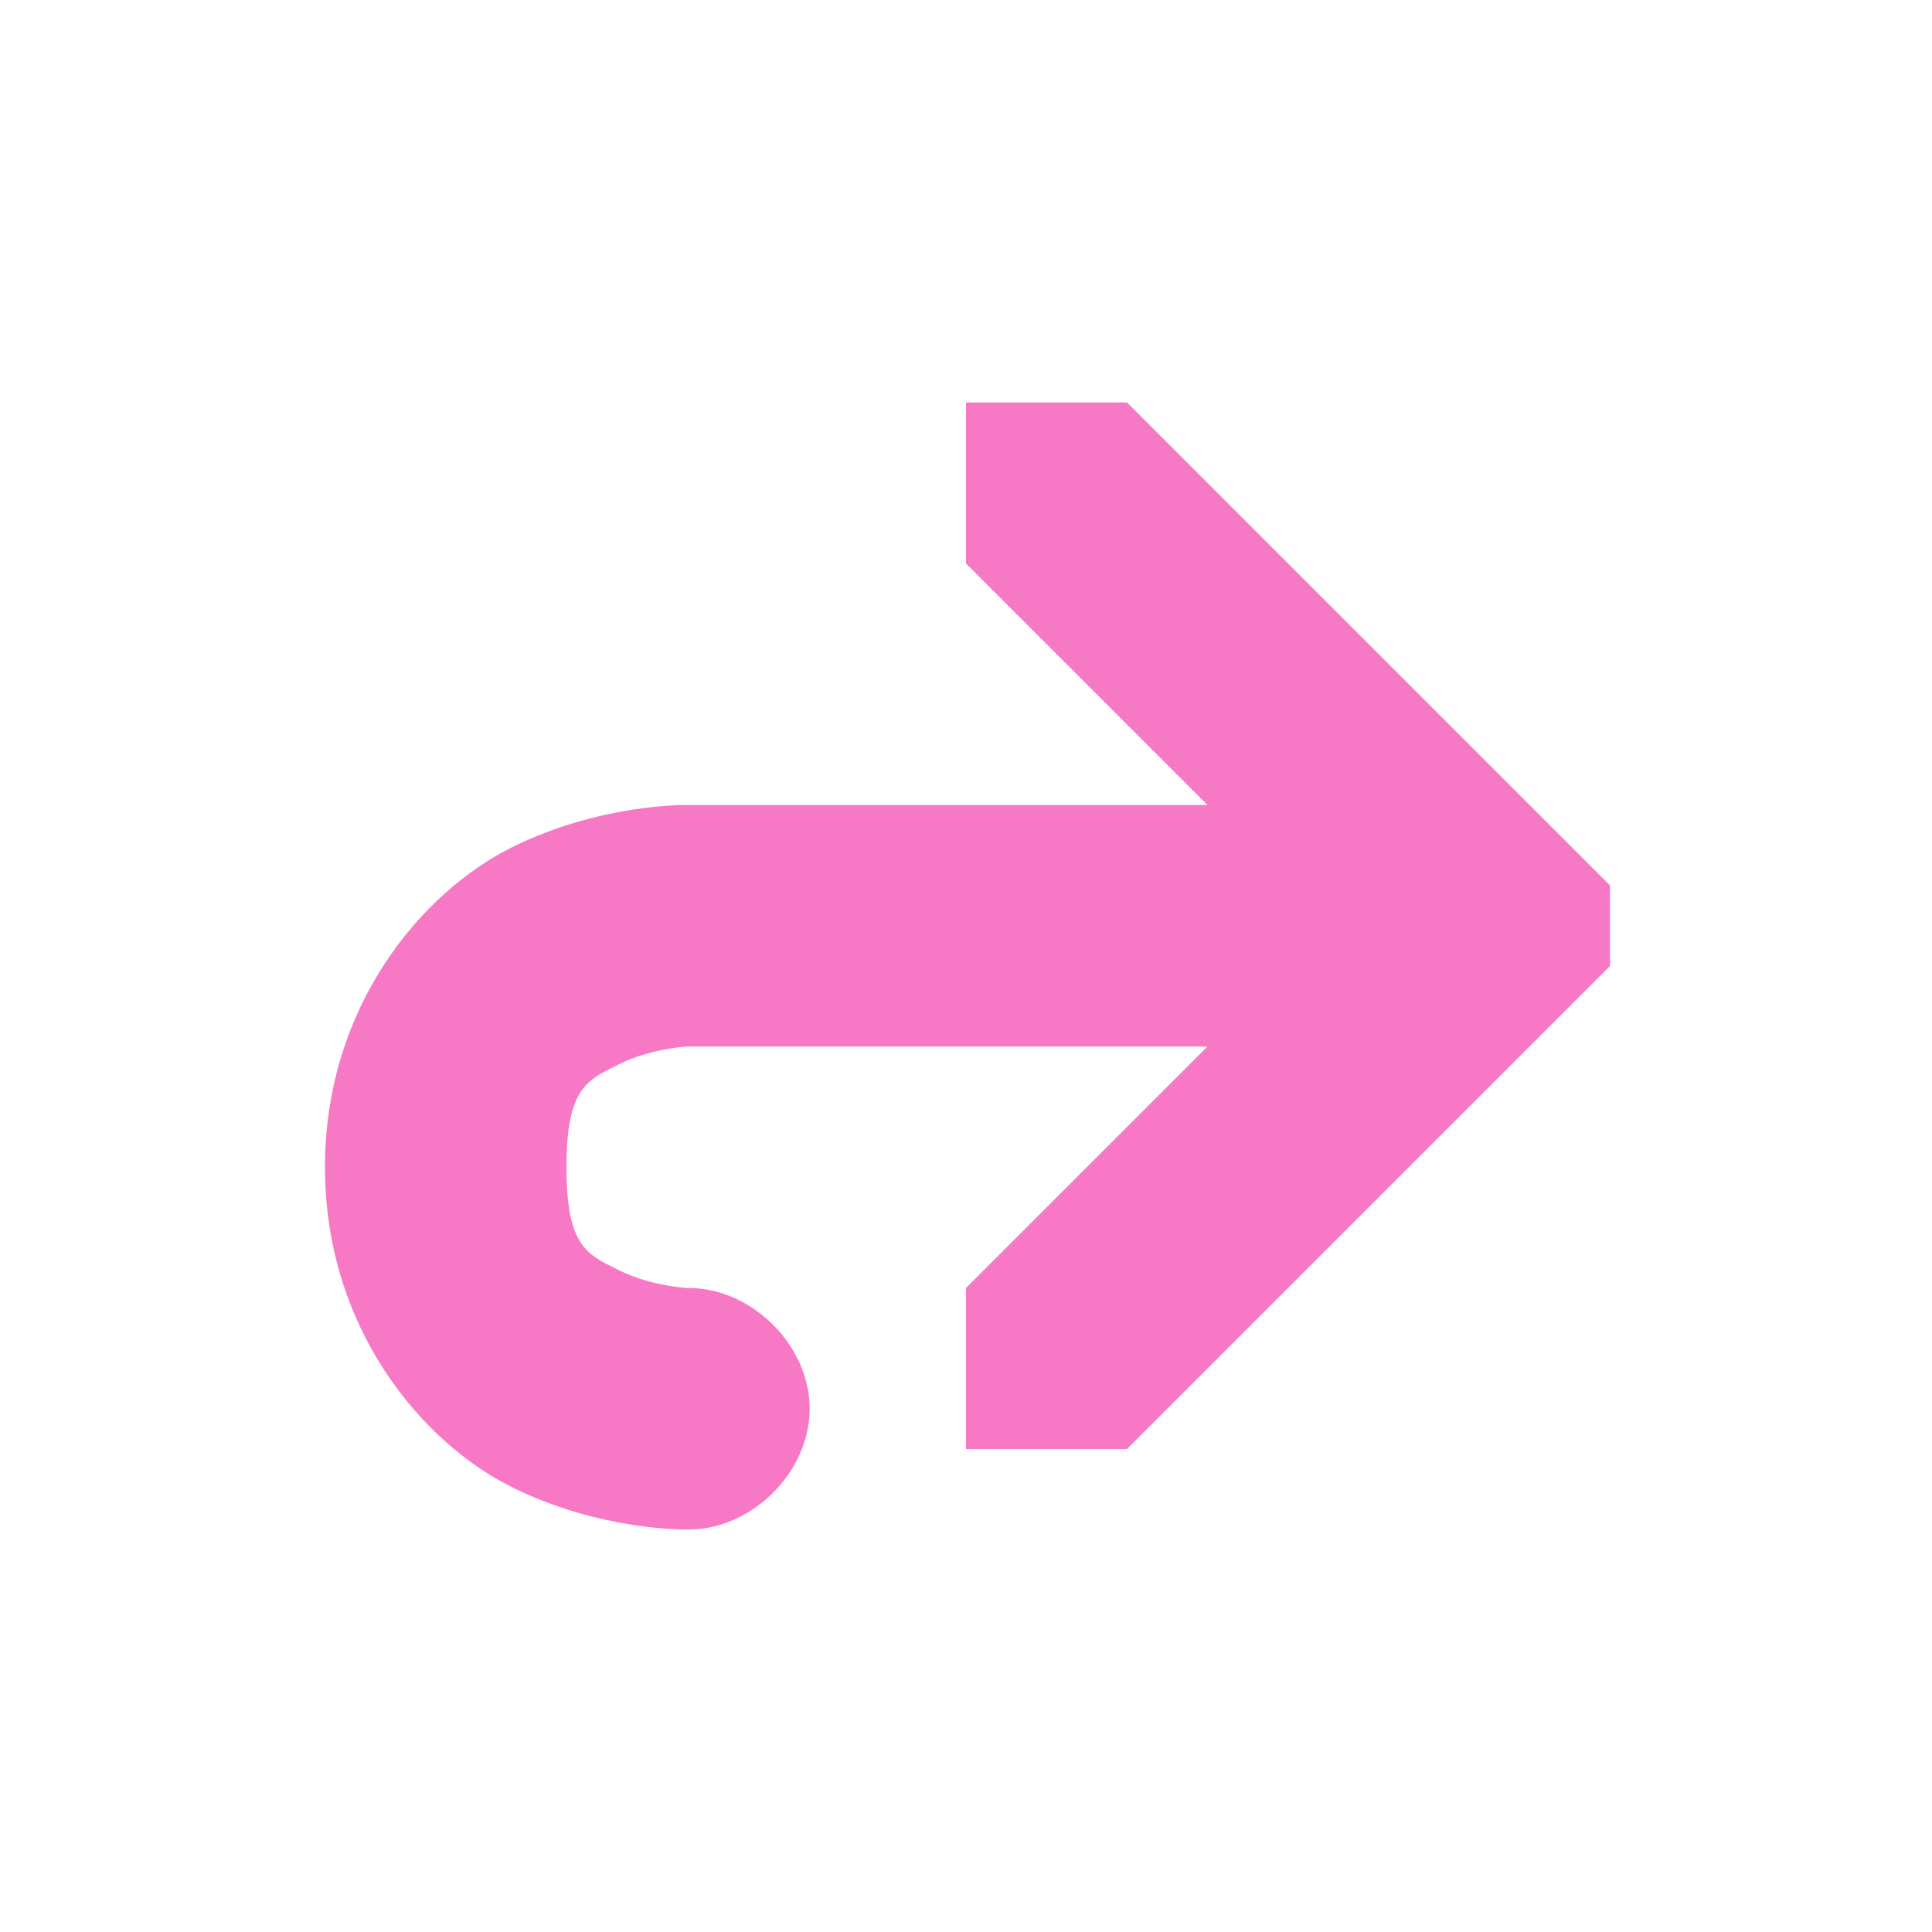 <?xml version="1.0" encoding="UTF-8" standalone="no"?>
<!-- Created with Inkscape (http://www.inkscape.org/) -->

<svg
   xmlns:dc="http://purl.org/dc/elements/1.1/"
   xmlns:cc="http://creativecommons.org/ns#"
   xmlns:rdf="http://www.w3.org/1999/02/22-rdf-syntax-ns#"
   xmlns:svg="http://www.w3.org/2000/svg"
   xmlns="http://www.w3.org/2000/svg"
   xmlns:sodipodi="http://sodipodi.sourceforge.net/DTD/sodipodi-0.dtd"
   xmlns:inkscape="http://www.inkscape.org/namespaces/inkscape"
   id="svg3710"
   height="24"
   width="24"
   version="1.1"
   inkscape:version="0.48.3.1 r9886"
   sodipodi:docname="edit-redo.svg">
  <sodipodi:namedview
     pagecolor="#ffffff"
     bordercolor="#666666"
     borderopacity="1"
     objecttolerance="10"
     gridtolerance="10"
     guidetolerance="10"
     inkscape:pageopacity="0"
     inkscape:pageshadow="2"
     inkscape:window-width="1366"
     inkscape:window-height="709"
     id="namedview21"
     showgrid="true"
     inkscape:zoom="19.666667"
     inkscape:cx="8.7390075"
     inkscape:cy="13.119138"
     inkscape:window-x="0"
     inkscape:window-y="27"
     inkscape:window-maximized="1"
     inkscape:current-layer="svg3710">
    <inkscape:grid
       type="xygrid"
       id="grid3002"
       empspacing="5"
       visible="true"
       enabled="true"
       snapvisiblegridlinesonly="true" />
  </sodipodi:namedview>
  <defs
     id="defs3712">
    <linearGradient
       id="linearGradient2888"
       y2="41.87"
       gradientUnits="userSpaceOnUse"
       x2="28.622"
       gradientTransform="matrix(-1.311,0,0,1.288,56.854,-9.889)"
       y1="10.042"
       x1="28.622">
      <stop
         id="stop4224"
         style="stop-color:#fff"
         offset="0" />
      <stop
         id="stop4226"
         style="stop-color:#fff;stop-opacity:0"
         offset="1" />
    </linearGradient>
    <linearGradient
       id="linearGradient2891"
       y2="44.051"
       gradientUnits="userSpaceOnUse"
       x2="22.182"
       gradientTransform="matrix(1.13,0,0,1.116,-1.537,-3.11)"
       y1="14.5"
       x1="22.182">
      <stop
         id="stop3618"
         style="stop-color:#f0c178"
         offset="0" />
      <stop
         id="stop3270"
         style="stop-color:#e18941"
         offset=".5" />
      <stop
         id="stop3620"
         style="stop-color:#ec4f18"
         offset="1" />
    </linearGradient>
    <linearGradient
       id="linearGradient3674"
       y2="1.047"
       gradientUnits="userSpaceOnUse"
       x2="16.632"
       gradientTransform="matrix(-1,0,0,1,48,0)"
       y1="46.054"
       x1="16.632">
      <stop
         id="stop3624"
         style="stop-color:#bb2b12"
         offset="0" />
      <stop
         id="stop3626"
         style="stop-color:#cd7233"
         offset="1" />
    </linearGradient>
    <radialGradient
       id="radialGradient3708"
       gradientUnits="userSpaceOnUse"
       cy="19.031"
       cx="11.25"
       gradientTransform="matrix(-2.97,0,0,0.817,57.436,25.375)"
       r="8.062">
      <stop
         id="stop2487"
         style="stop-color:#0d0d0d"
         offset="0" />
      <stop
         id="stop2489"
         style="stop-color:#0d0d0d;stop-opacity:0"
         offset="1" />
    </radialGradient>
    <linearGradient
       id="linearGradient2891-5"
       y2="44.051"
       gradientUnits="userSpaceOnUse"
       x2="22.182"
       gradientTransform="matrix(1.13,0,0,1.116,-1.537,-3.11)"
       y1="14.5"
       x1="22.182">
      <stop
         id="stop3618-2"
         style="stop-color:#f0c178"
         offset="0" />
      <stop
         id="stop3270-7"
         style="stop-color:#e18941"
         offset=".5" />
      <stop
         id="stop3620-5"
         style="stop-color:#ec4f18"
         offset="1" />
    </linearGradient>
    <linearGradient
       id="linearGradient3674-5"
       y2="1.047"
       gradientUnits="userSpaceOnUse"
       x2="16.632"
       gradientTransform="matrix(-1,0,0,1,48,0)"
       y1="46.054"
       x1="16.632">
      <stop
         id="stop3624-2"
         style="stop-color:#bb2b12"
         offset="0" />
      <stop
         id="stop3626-3"
         style="stop-color:#cd7233"
         offset="1" />
    </linearGradient>
  </defs>
  <path
     style="font-size:medium;font-style:normal;font-variant:normal;font-weight:normal;font-stretch:normal;text-indent:0;text-align:start;text-decoration:none;line-height:normal;letter-spacing:normal;word-spacing:normal;text-transform:none;direction:ltr;block-progression:tb;writing-mode:lr-tb;text-anchor:start;baseline-shift:baseline;opacity:1.0;color:#000000;fill:#F778C5;fill-opacity:1;stroke:none;stroke-width:3;marker:none;visibility:visible;display:inline;overflow:visible;enable-background:accumulate;font-family:Sans;-inkscape-font-specification:Sans"
     d="m 12,5 0,2 3,3 -6.463,0 c 0,0 -1.08,-0.023 -2.188,0.531 -1.108,0.554 -2.312,1.969 -2.312,3.969 0,2 1.205,3.415 2.312,3.969 1.108,0.554 2.188,0.531 2.188,0.531 0.792,0.011 1.521,-0.707 1.521,-1.5 0,-0.793 -0.729,-1.511 -1.521,-1.5 0,0 -0.452,-0.023 -0.844,-0.219 C 7.301,15.585 7.037,15.5 7.037,14.5 c 0,-1 0.264,-1.085 0.656,-1.281 C 8.085,13.023 8.537,13 8.537,13 L 15,13 l -3,3 0,2 2,0 6,-6 0,-1 -6,-6 z"
     id="path4872"
     inkscape:connector-curvature="0"
     sodipodi:nodetypes="ccccssscscsssccccccccc" />
</svg>
